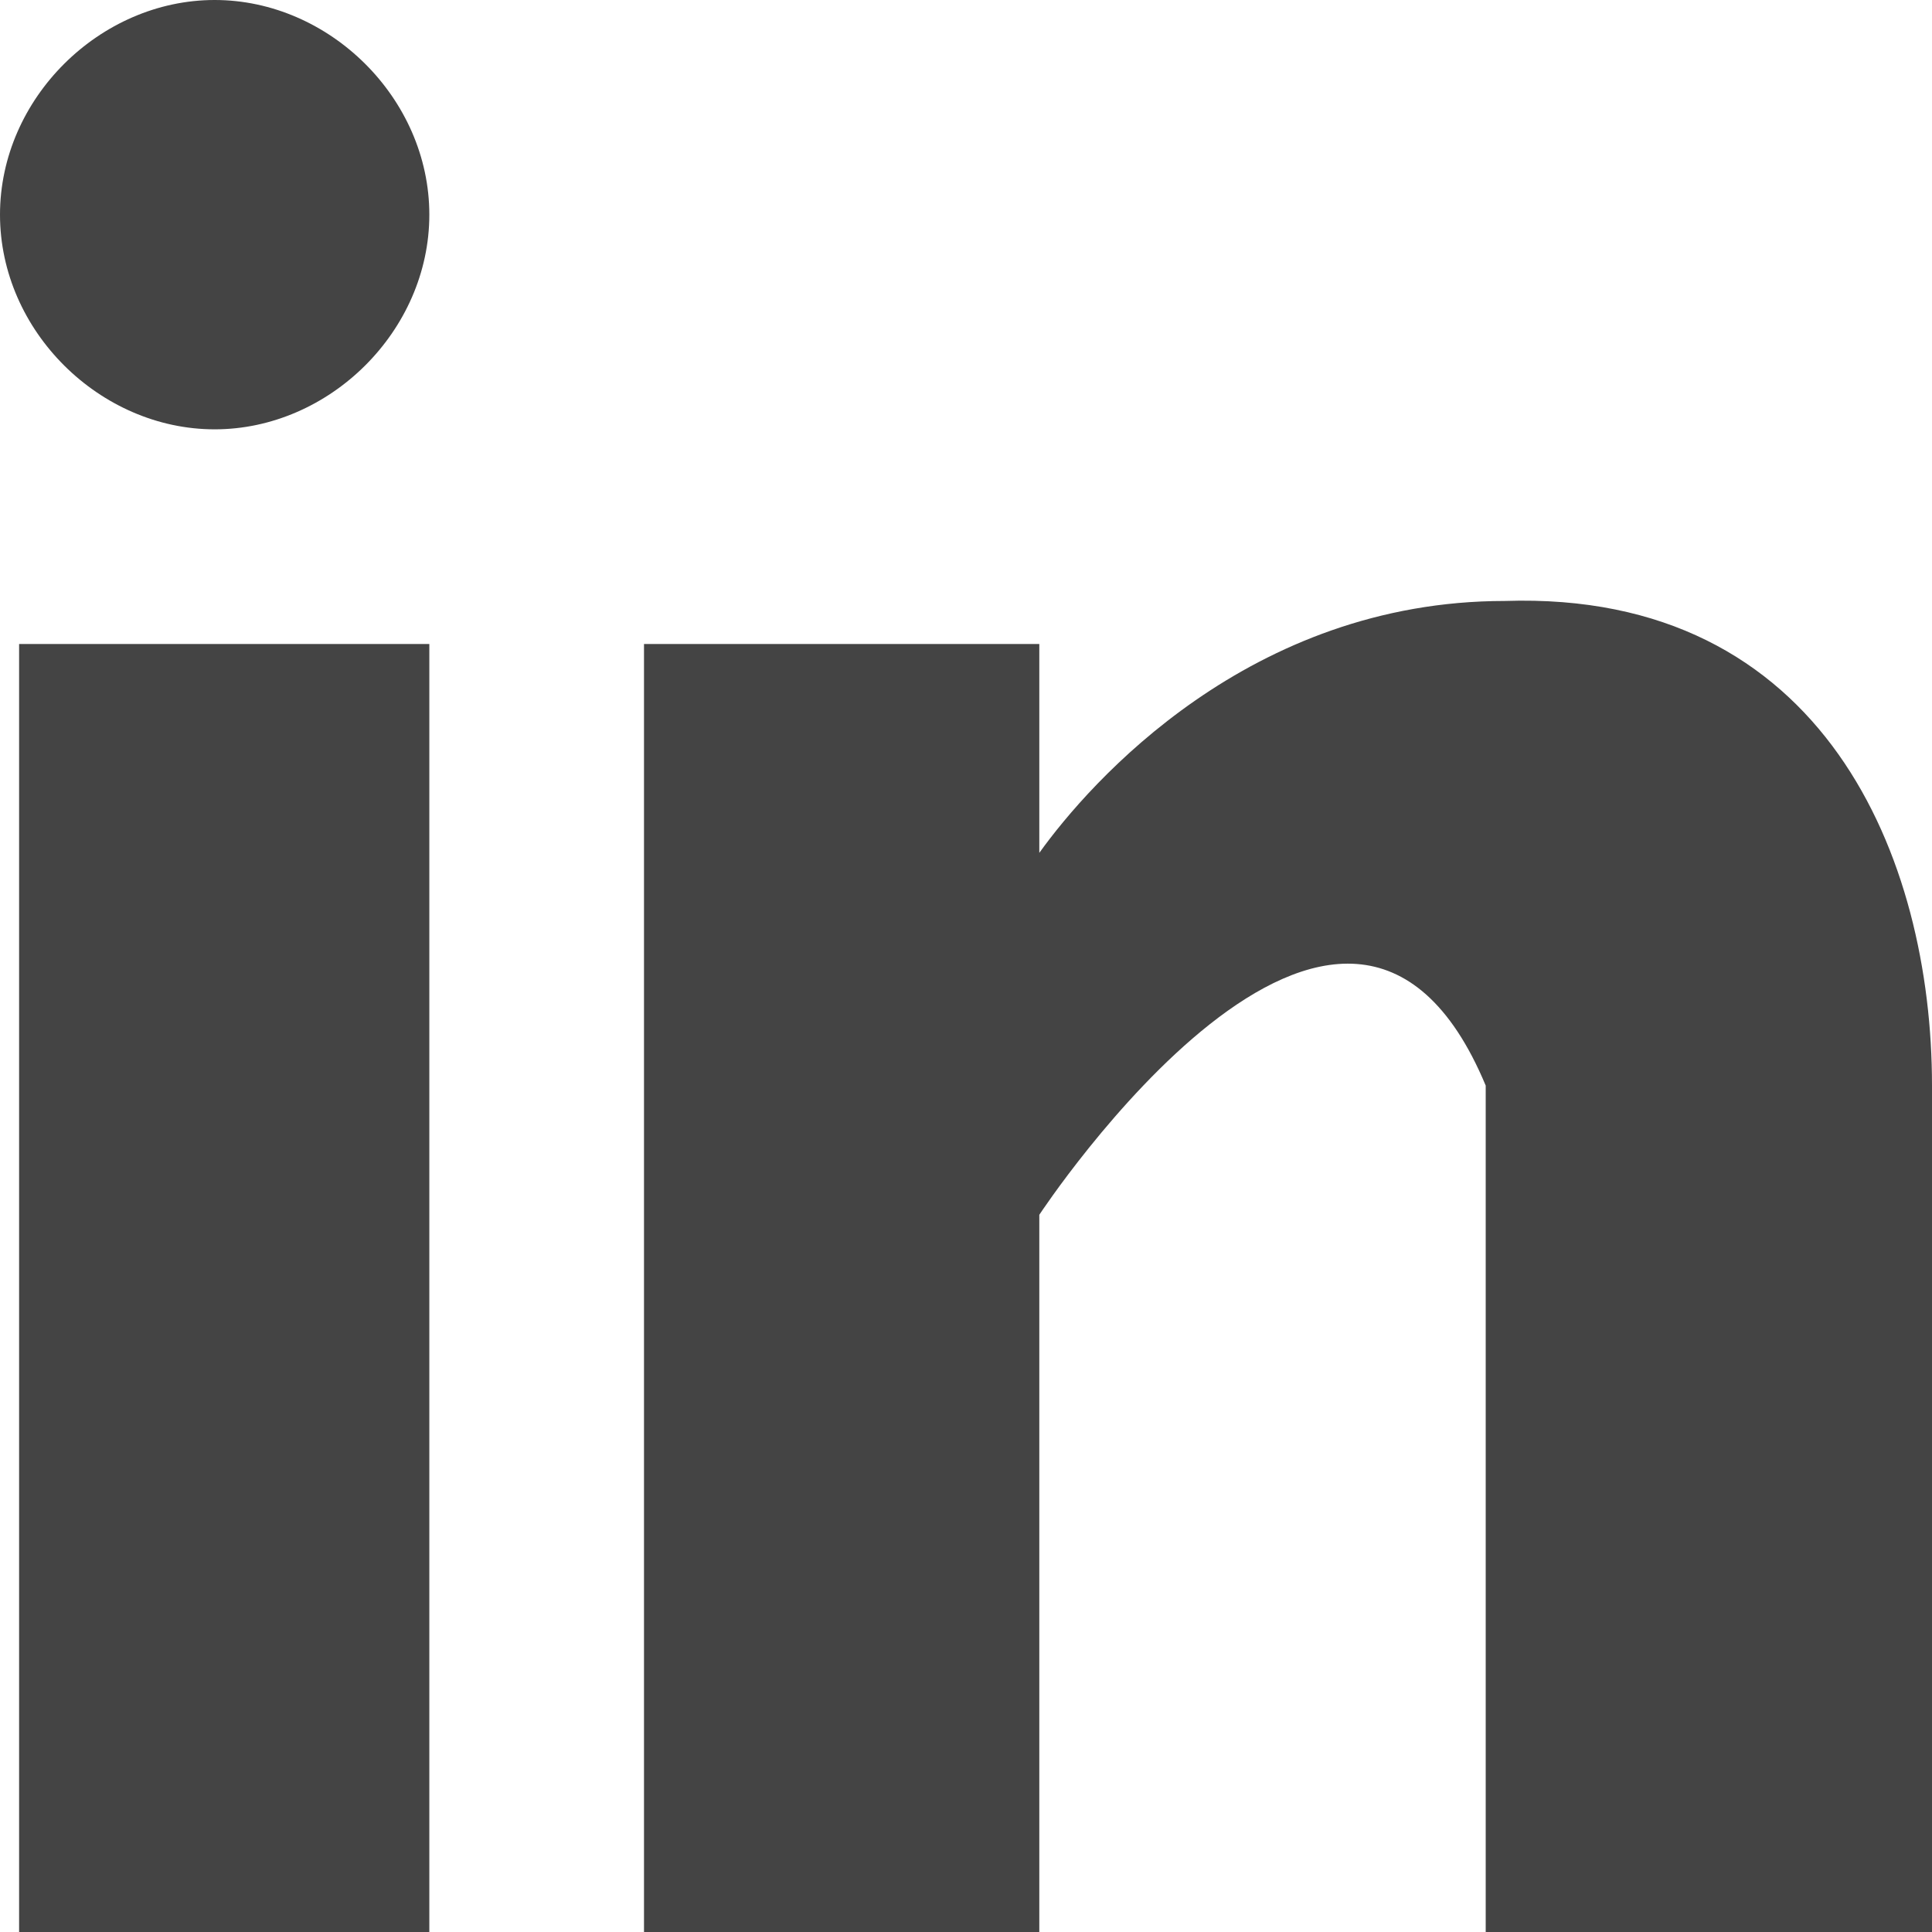 <svg width="18" height="18" viewBox="0 0 18 18" fill="none" xmlns="http://www.w3.org/2000/svg">
<path d="M0.178 6V18H4V6H0.178ZM14.02 5.599C11.644 5.599 10.158 7.284 9.683 7.946V6H6V18H9.683V11.318C9.683 11.318 12.535 6.983 13.842 10.114C13.842 12.883 13.842 18 13.842 18H18V10.114C18 8 17 5.5 14.02 5.599ZM2 4C3.069 4 4 3.084 4 2C4 0.916 3.069 0 2 0C0.931 0 0 0.916 0 2C0 3.084 0.931 4 2 4Z" fill="#444444"/>
</svg>
